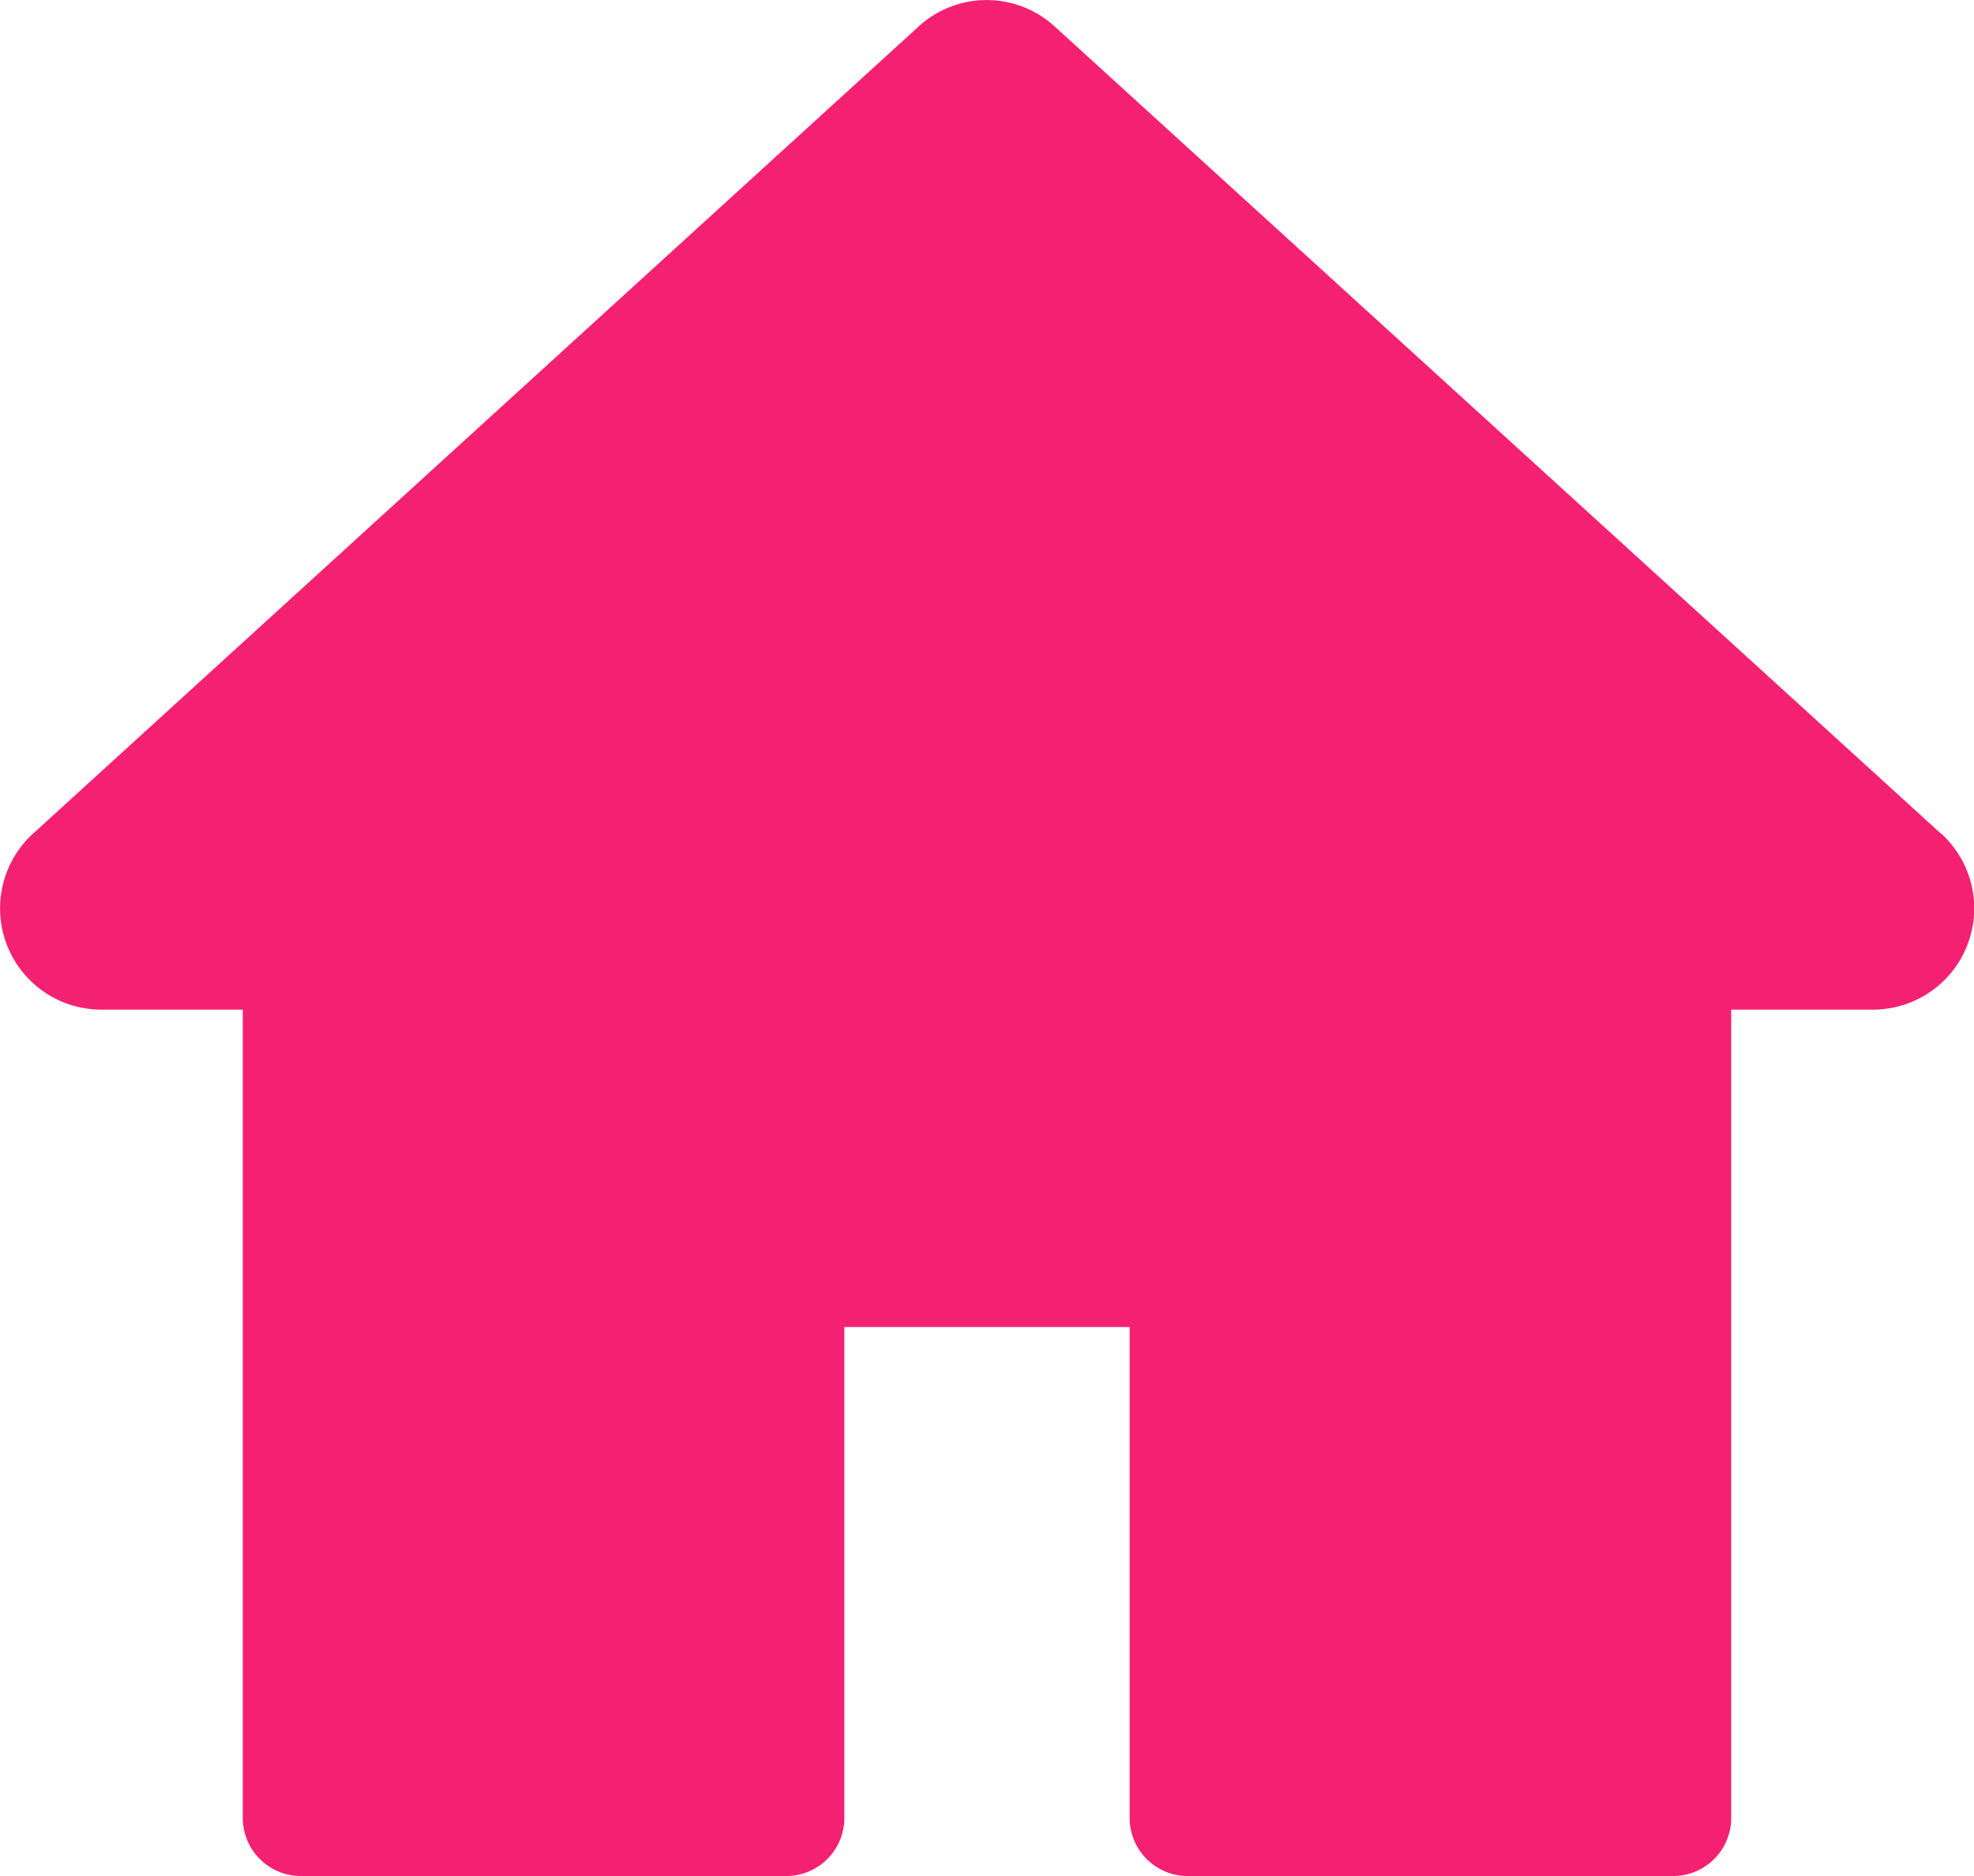 <svg id="Group_1324" data-name="Group 1324" xmlns="http://www.w3.org/2000/svg" width="20.024" height="19.033" viewBox="0 0 20.024 19.033">
  <g id="Group_1297" data-name="Group 1297">
    <path id="Path_3193" data-name="Path 3193" d="M19.688,21.131,10.7,12.945a1.022,1.022,0,0,0-1.383,0L.336,21.131a1.027,1.027,0,0,0,.692,1.786H2.463v8.2a.589.589,0,0,0,.589.589H7.976a.589.589,0,0,0,.589-.589v-4.98h2.894v4.98a.589.589,0,0,0,.589.589h4.924a.589.589,0,0,0,.589-.589v-8.2H19a1.027,1.027,0,0,0,.691-1.786Z" transform="translate(0 -12.675)" fill="#f42072"/>
  </g>
</svg>

